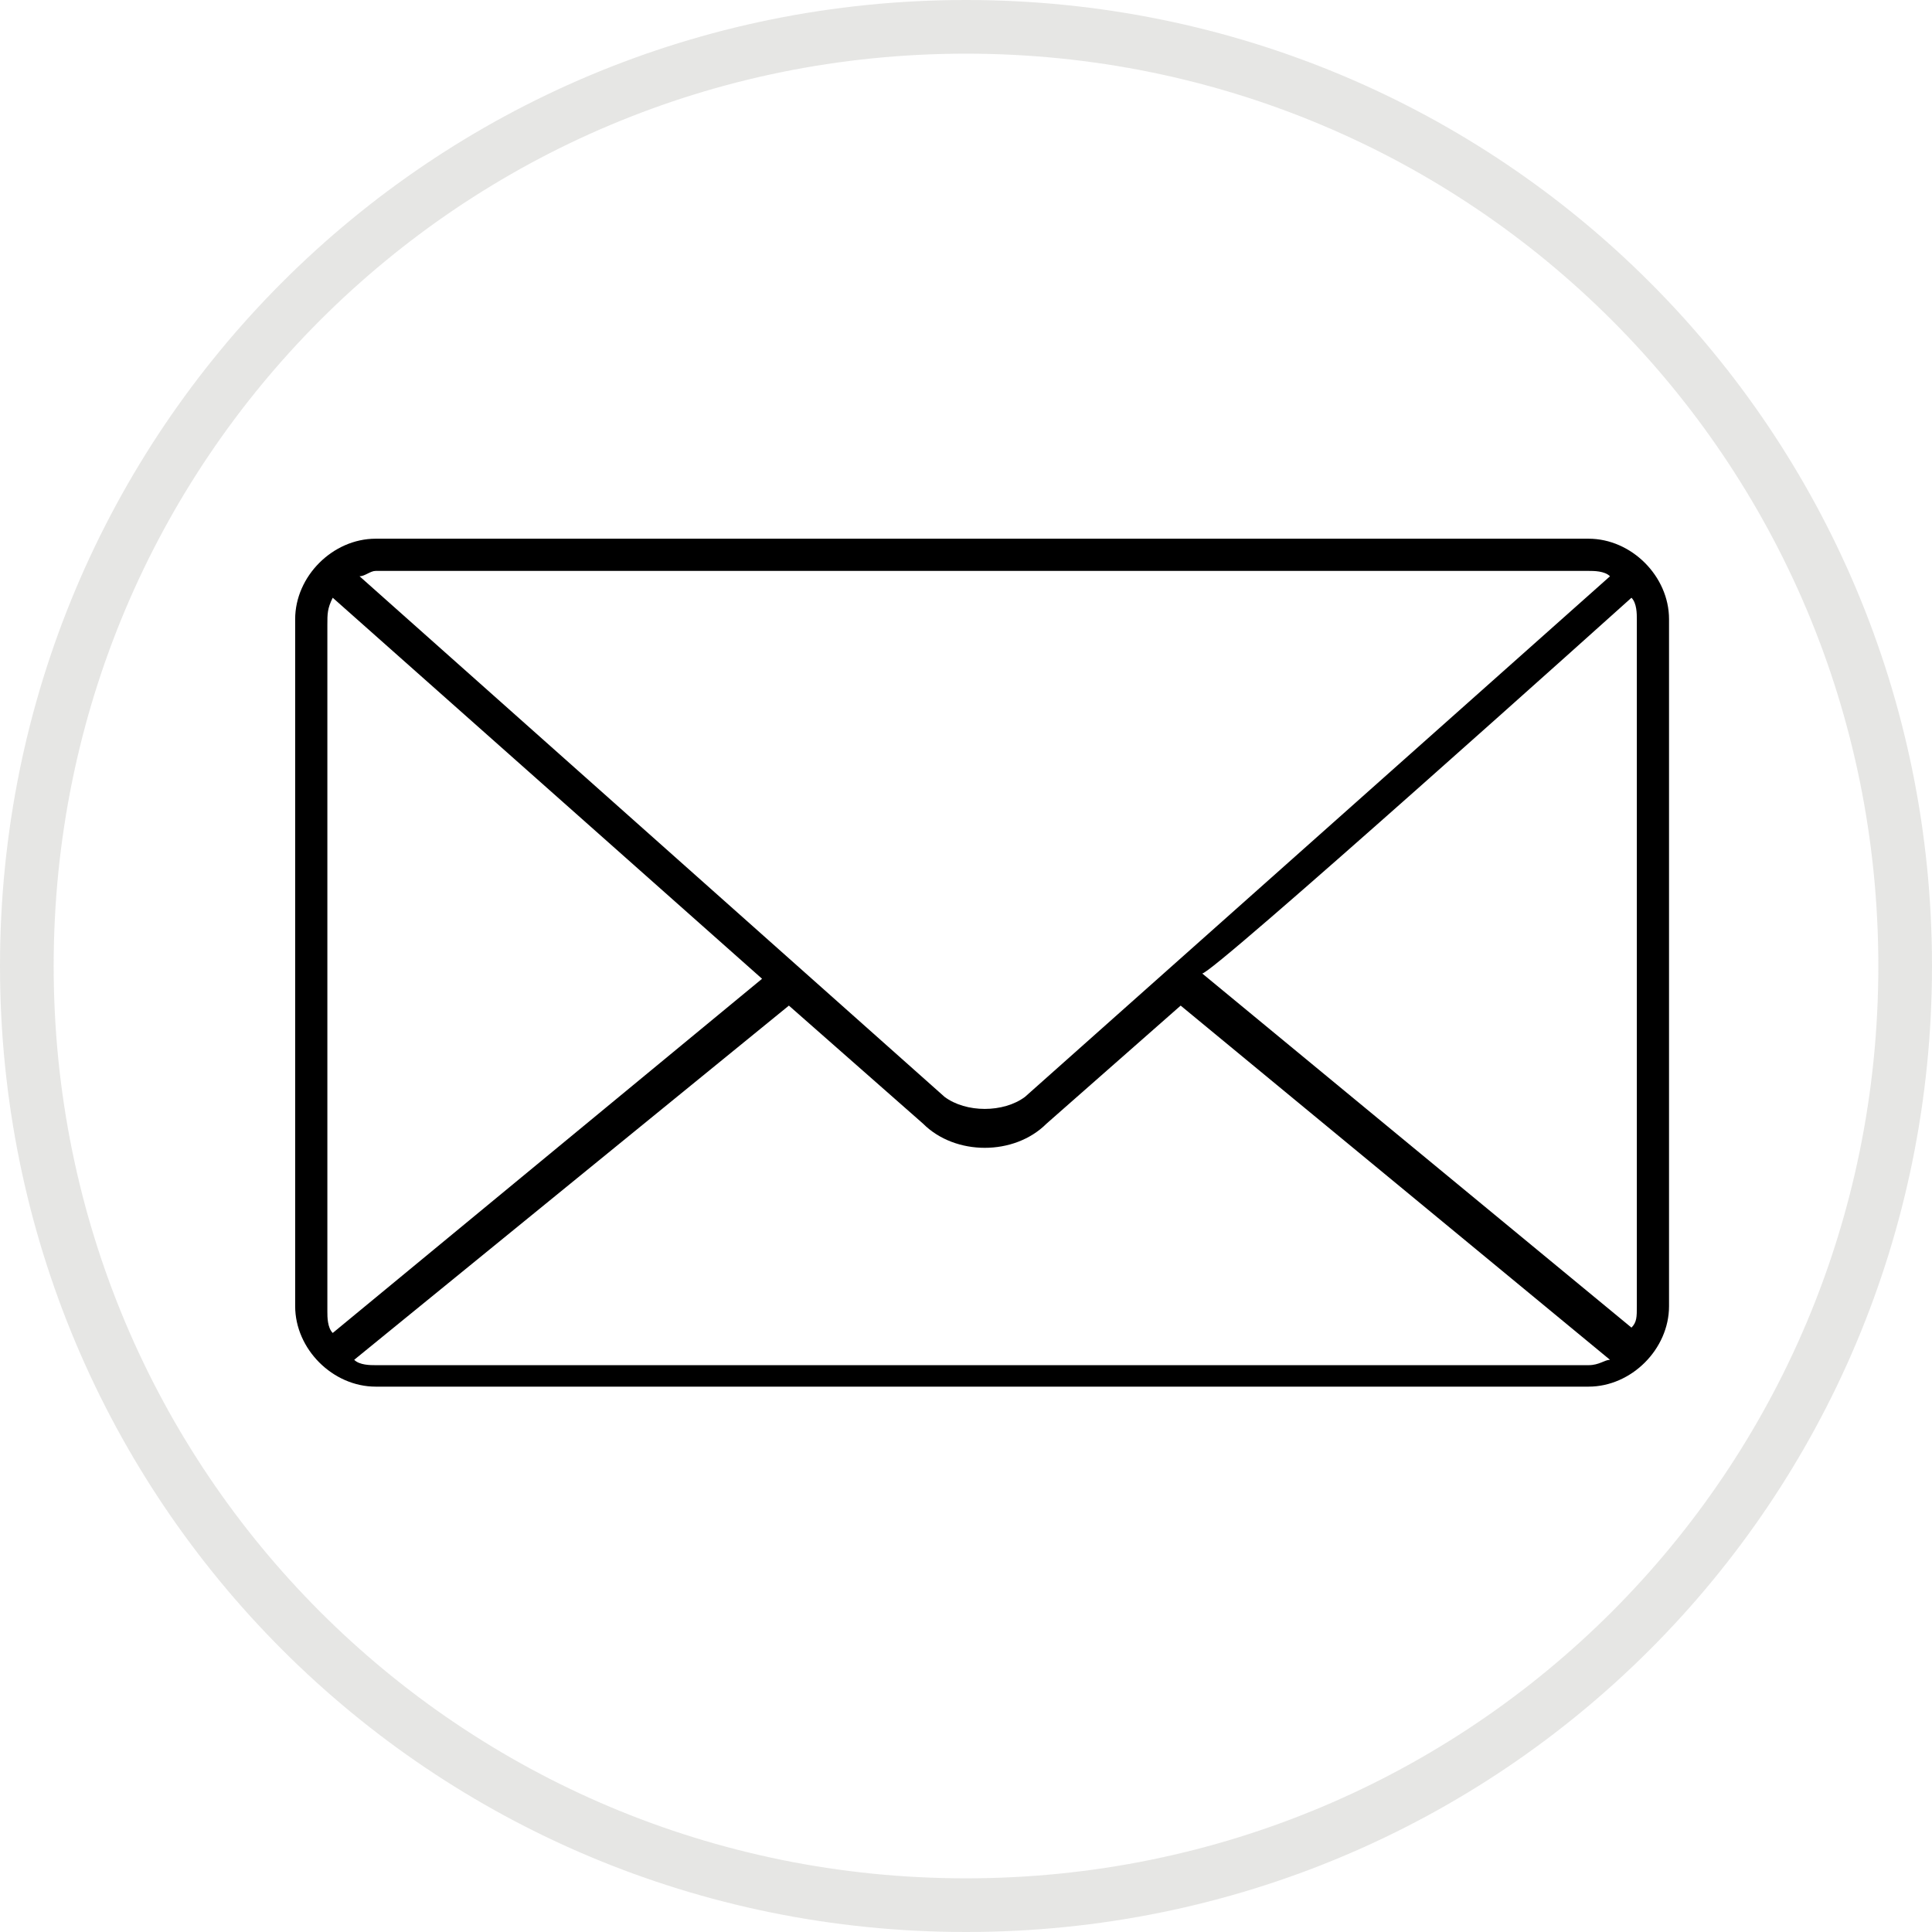<?xml version="1.0" encoding="utf-8"?>
<!-- Generator: Adobe Illustrator 26.2.1, SVG Export Plug-In . SVG Version: 6.00 Build 0)  -->
<svg version="1.1" id="Layer_1" xmlns="http://www.w3.org/2000/svg" xmlns:xlink="http://www.w3.org/1999/xlink" x="0px" y="0px"
	 viewBox="0 0 36 36" style="enable-background:new 0 0 36 36;" xml:space="preserve">
<style type="text/css">
	.st0{fill:none;stroke:#2E2E1F;stroke-opacity:0.12;}
	.st1{display:none;}
	.st2{display:none;fill-rule:evenodd;clip-rule:evenodd;}
</style>
<path class="st0" d="M0.5,18C0.5,8.3,8.3,0.5,18,0.5S35.5,8.3,35.5,18S27.7,35.5,18,35.5S0.5,27.7,0.5,18z"/>
<path class="st1" d="M27.6,28c0,0.6-0.5,1.1-1.1,1.1H9.6c-0.6,0-1.1-0.5-1.1-1.1c0-5.3,4.3-9.6,9.6-9.6S27.6,22.7,27.6,28z M18,19.5
	c-4.7,0-8.4,3.8-8.4,8.4h16.9C26.4,23.3,22.7,19.5,18,19.5z M18,17.3c-3.1,0-5.6-2.5-5.6-5.6s2.5-5.6,5.6-5.6s5.6,2.5,5.6,5.6
	S21.1,17.3,18,17.3z M18,16.2c2.5,0,4.5-2,4.5-4.5s-2-4.5-4.5-4.5s-4.5,2-4.5,4.5S15.5,16.2,18,16.2z"/>
<path class="st2" d="M7.3,14.1c-0.6-1.6-0.8-3.3-0.5-4.7C7.1,8.1,7.7,7,9,6.2C9.2,6,9.4,5.9,9.7,5.7c0.2-0.1,0.5-0.2,0.7-0.3
	c0.4-0.1,0.9-0.1,1.3,0c0.4,0.1,0.8,0.4,1,0.8l2.3,3.7c0.2,0.4,0.3,0.8,0.3,1.2c0,0.4-0.2,0.8-0.5,1.1l-1.2,1.5
	c-0.2,0.2-0.3,0.5-0.3,0.7c0,0.3,0,0.5,0.2,0.8c0.8,1.4,1.9,2.8,3.1,4.1c1.3,1.3,2.7,2.4,4.1,3.1c0.3,0.1,0.5,0.2,0.8,0.2
	c0.3,0,0.5-0.1,0.7-0.3l1.5-1.2c0.3-0.3,0.7-0.4,1.1-0.5c0.4,0,0.8,0.1,1.2,0.3l3.7,2.3c0.4,0.2,0.7,0.6,0.8,1
	c0.1,0.4,0.2,0.8,0,1.3c-0.1,0.2-0.2,0.5-0.3,0.7c-0.1,0.2-0.3,0.5-0.4,0.7c-0.8,1.2-2,1.9-3.2,2.2c-1.4,0.3-3.1,0.1-4.7-0.5
	c-2.9-1-6.1-3.2-8.7-5.8S8.3,17.1,7.3,14.1L7.3,14.1z M7.4,9.5c-0.3,1.3,0,2.9,0.5,4.4c1,2.8,3.1,5.9,5.7,8.5
	c2.6,2.6,5.6,4.7,8.5,5.7c1.5,0.5,3.1,0.8,4.4,0.5c1.1-0.2,2.1-0.8,2.9-1.9l0,0c0.1-0.2,0.3-0.4,0.4-0.6c0.1-0.2,0.2-0.4,0.3-0.6
	c0.1-0.3,0.1-0.6,0-0.9c-0.1-0.3-0.3-0.5-0.6-0.7l-3.7-2.3c-0.3-0.2-0.5-0.2-0.8-0.2c-0.3,0-0.6,0.1-0.8,0.3l-1.5,1.2
	c-0.3,0.3-0.7,0.4-1.1,0.5c-0.4,0-0.8,0-1.1-0.2c-1.5-0.8-2.9-1.9-4.2-3.2c-1.3-1.3-2.4-2.8-3.2-4.2c-0.2-0.4-0.3-0.7-0.2-1.1
	c0-0.4,0.2-0.7,0.5-1.1l1.2-1.5c0.2-0.2,0.3-0.5,0.3-0.8c0-0.3,0-0.6-0.2-0.8l-2.3-3.7C12,6.3,11.7,6.1,11.4,6
	c-0.3-0.1-0.6-0.1-0.9,0c-0.2,0.1-0.4,0.2-0.6,0.3C9.7,6.4,9.5,6.5,9.3,6.6l0,0C8.2,7.4,7.6,8.4,7.4,9.5L7.4,9.5z"/>
<g transform="translate(0,-952.362)">
	<path d="M7,962.4c-0.8,0-1.5,0.7-1.5,1.5v12.8c0,0.8,0.7,1.5,1.5,1.5h22.6c0.8,0,1.5-0.7,1.5-1.5v-12.8c0-0.8-0.7-1.5-1.5-1.5H7z
		 M7,963h22.6c0.1,0,0.3,0,0.4,0.1l-10.9,9.7c-0.4,0.3-1.1,0.3-1.5,0l-10.9-9.7C6.8,963.1,6.9,963,7,963z M6.2,963.5l8,7.1l-8,6.6
		c-0.1-0.1-0.1-0.3-0.1-0.4v-12.8C6.1,963.8,6.1,963.7,6.2,963.5z M30.4,963.5c0.1,0.1,0.1,0.3,0.1,0.4v12.8c0,0.2,0,0.3-0.1,0.4
		l-8-6.6C22.5,970.6,30.4,963.5,30.4,963.5z M14.7,971.1l2.5,2.2c0.6,0.6,1.7,0.6,2.3,0l2.5-2.2l8,6.6c-0.1,0-0.2,0.1-0.4,0.1H7
		c-0.1,0-0.3,0-0.4-0.1L14.7,971.1z"/>
</g>
</svg>
